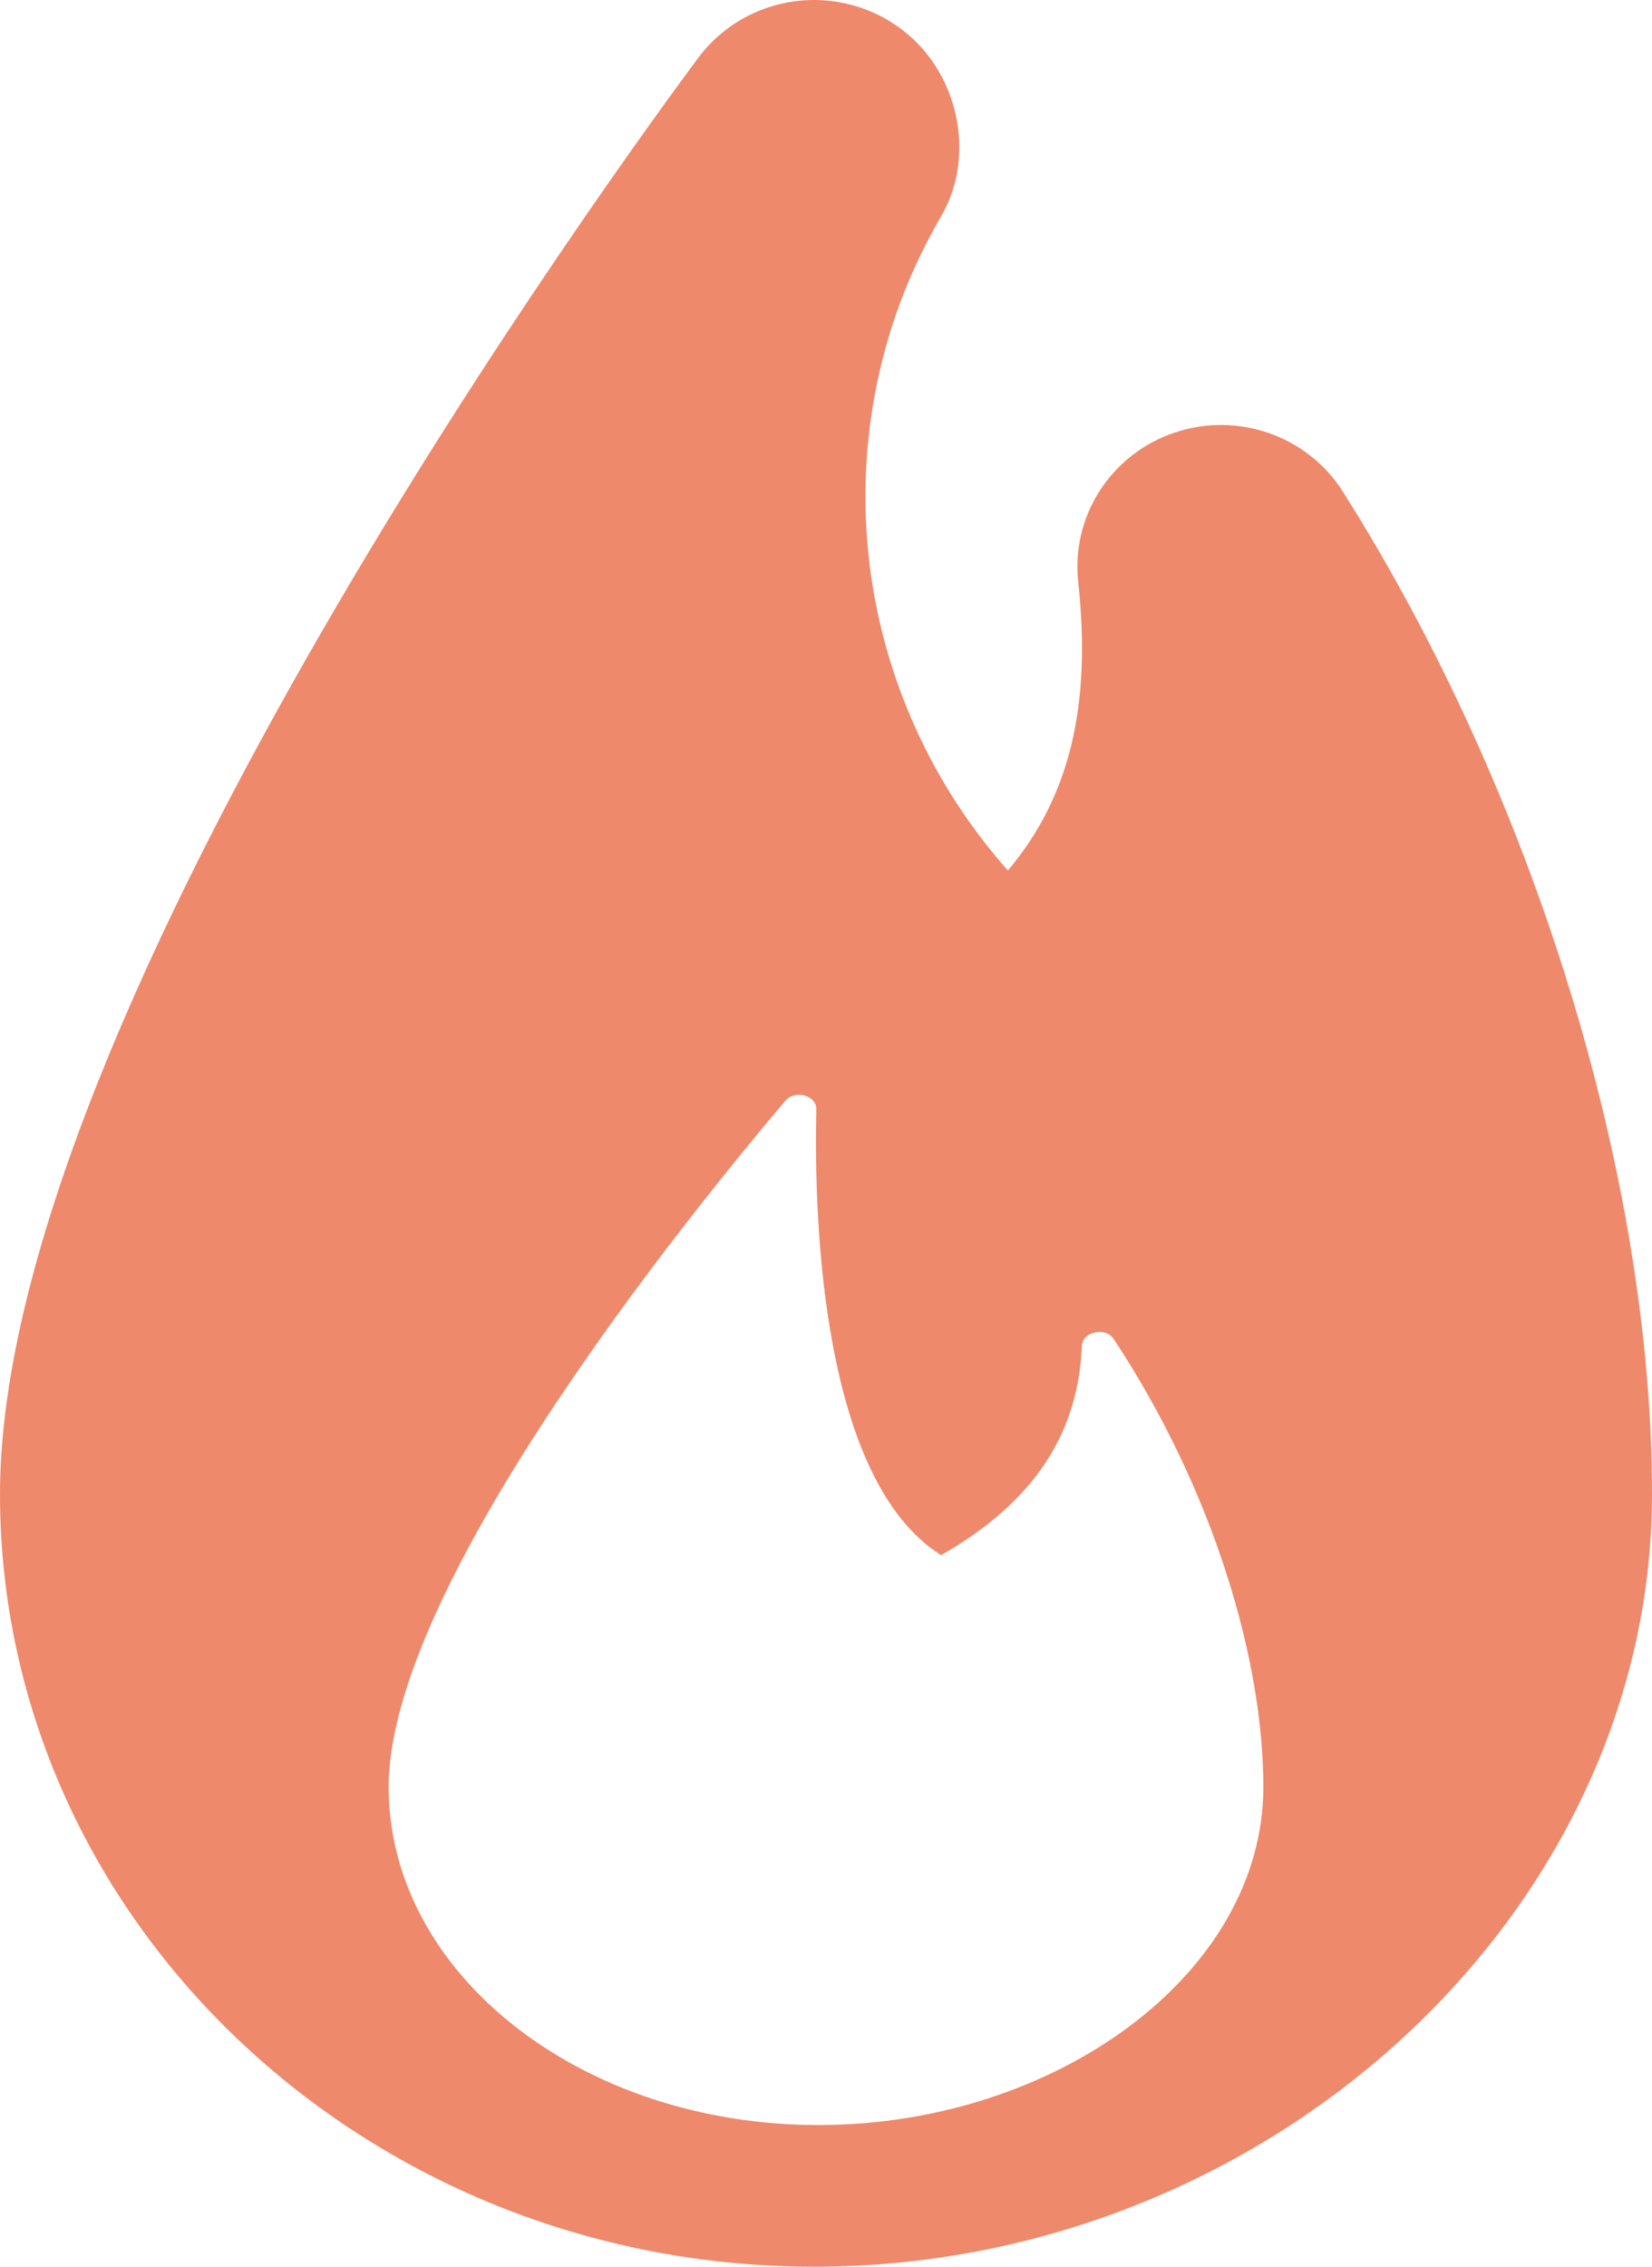 <svg width="35" height="48" viewBox="0 0 35 48" fill="none" xmlns="http://www.w3.org/2000/svg">
<path d="M28.452 10.413C27.702 9.226 26.22 8.708 24.878 9.163C23.537 9.619 22.693 10.927 22.843 12.317C23.126 14.931 22.673 16.866 21.354 18.434C18.543 15.265 17.575 10.815 18.962 6.716C19.207 5.992 19.53 5.287 19.949 4.562C20.542 3.535 20.411 2.183 19.703 1.228C19.13 0.457 18.218 0.001 17.248 0C17.247 0 17.247 0 17.247 0C16.277 0 15.366 0.456 14.792 1.226C13.278 3.261 0 21.402 0 31.637C0 40.66 7.737 48 17.247 48C26.87 48 35 40.507 35 31.637C35 24.931 32.491 16.799 28.452 10.413V10.413ZM17.337 45C12.31 45 8.234 41.795 8.234 37.841C8.234 33.596 14.504 25.83 16.637 23.312C16.843 23.068 17.302 23.196 17.295 23.493C17.269 24.641 17.293 26.616 17.648 28.5C17.998 30.363 18.672 32.137 19.939 32.932C21.955 31.781 22.846 30.311 22.921 28.502C22.934 28.199 23.419 28.088 23.595 28.354C25.701 31.542 26.766 35.138 26.766 37.841C26.766 41.795 22.365 45 17.337 45V45Z" fill="#EE896C"/>
</svg>
